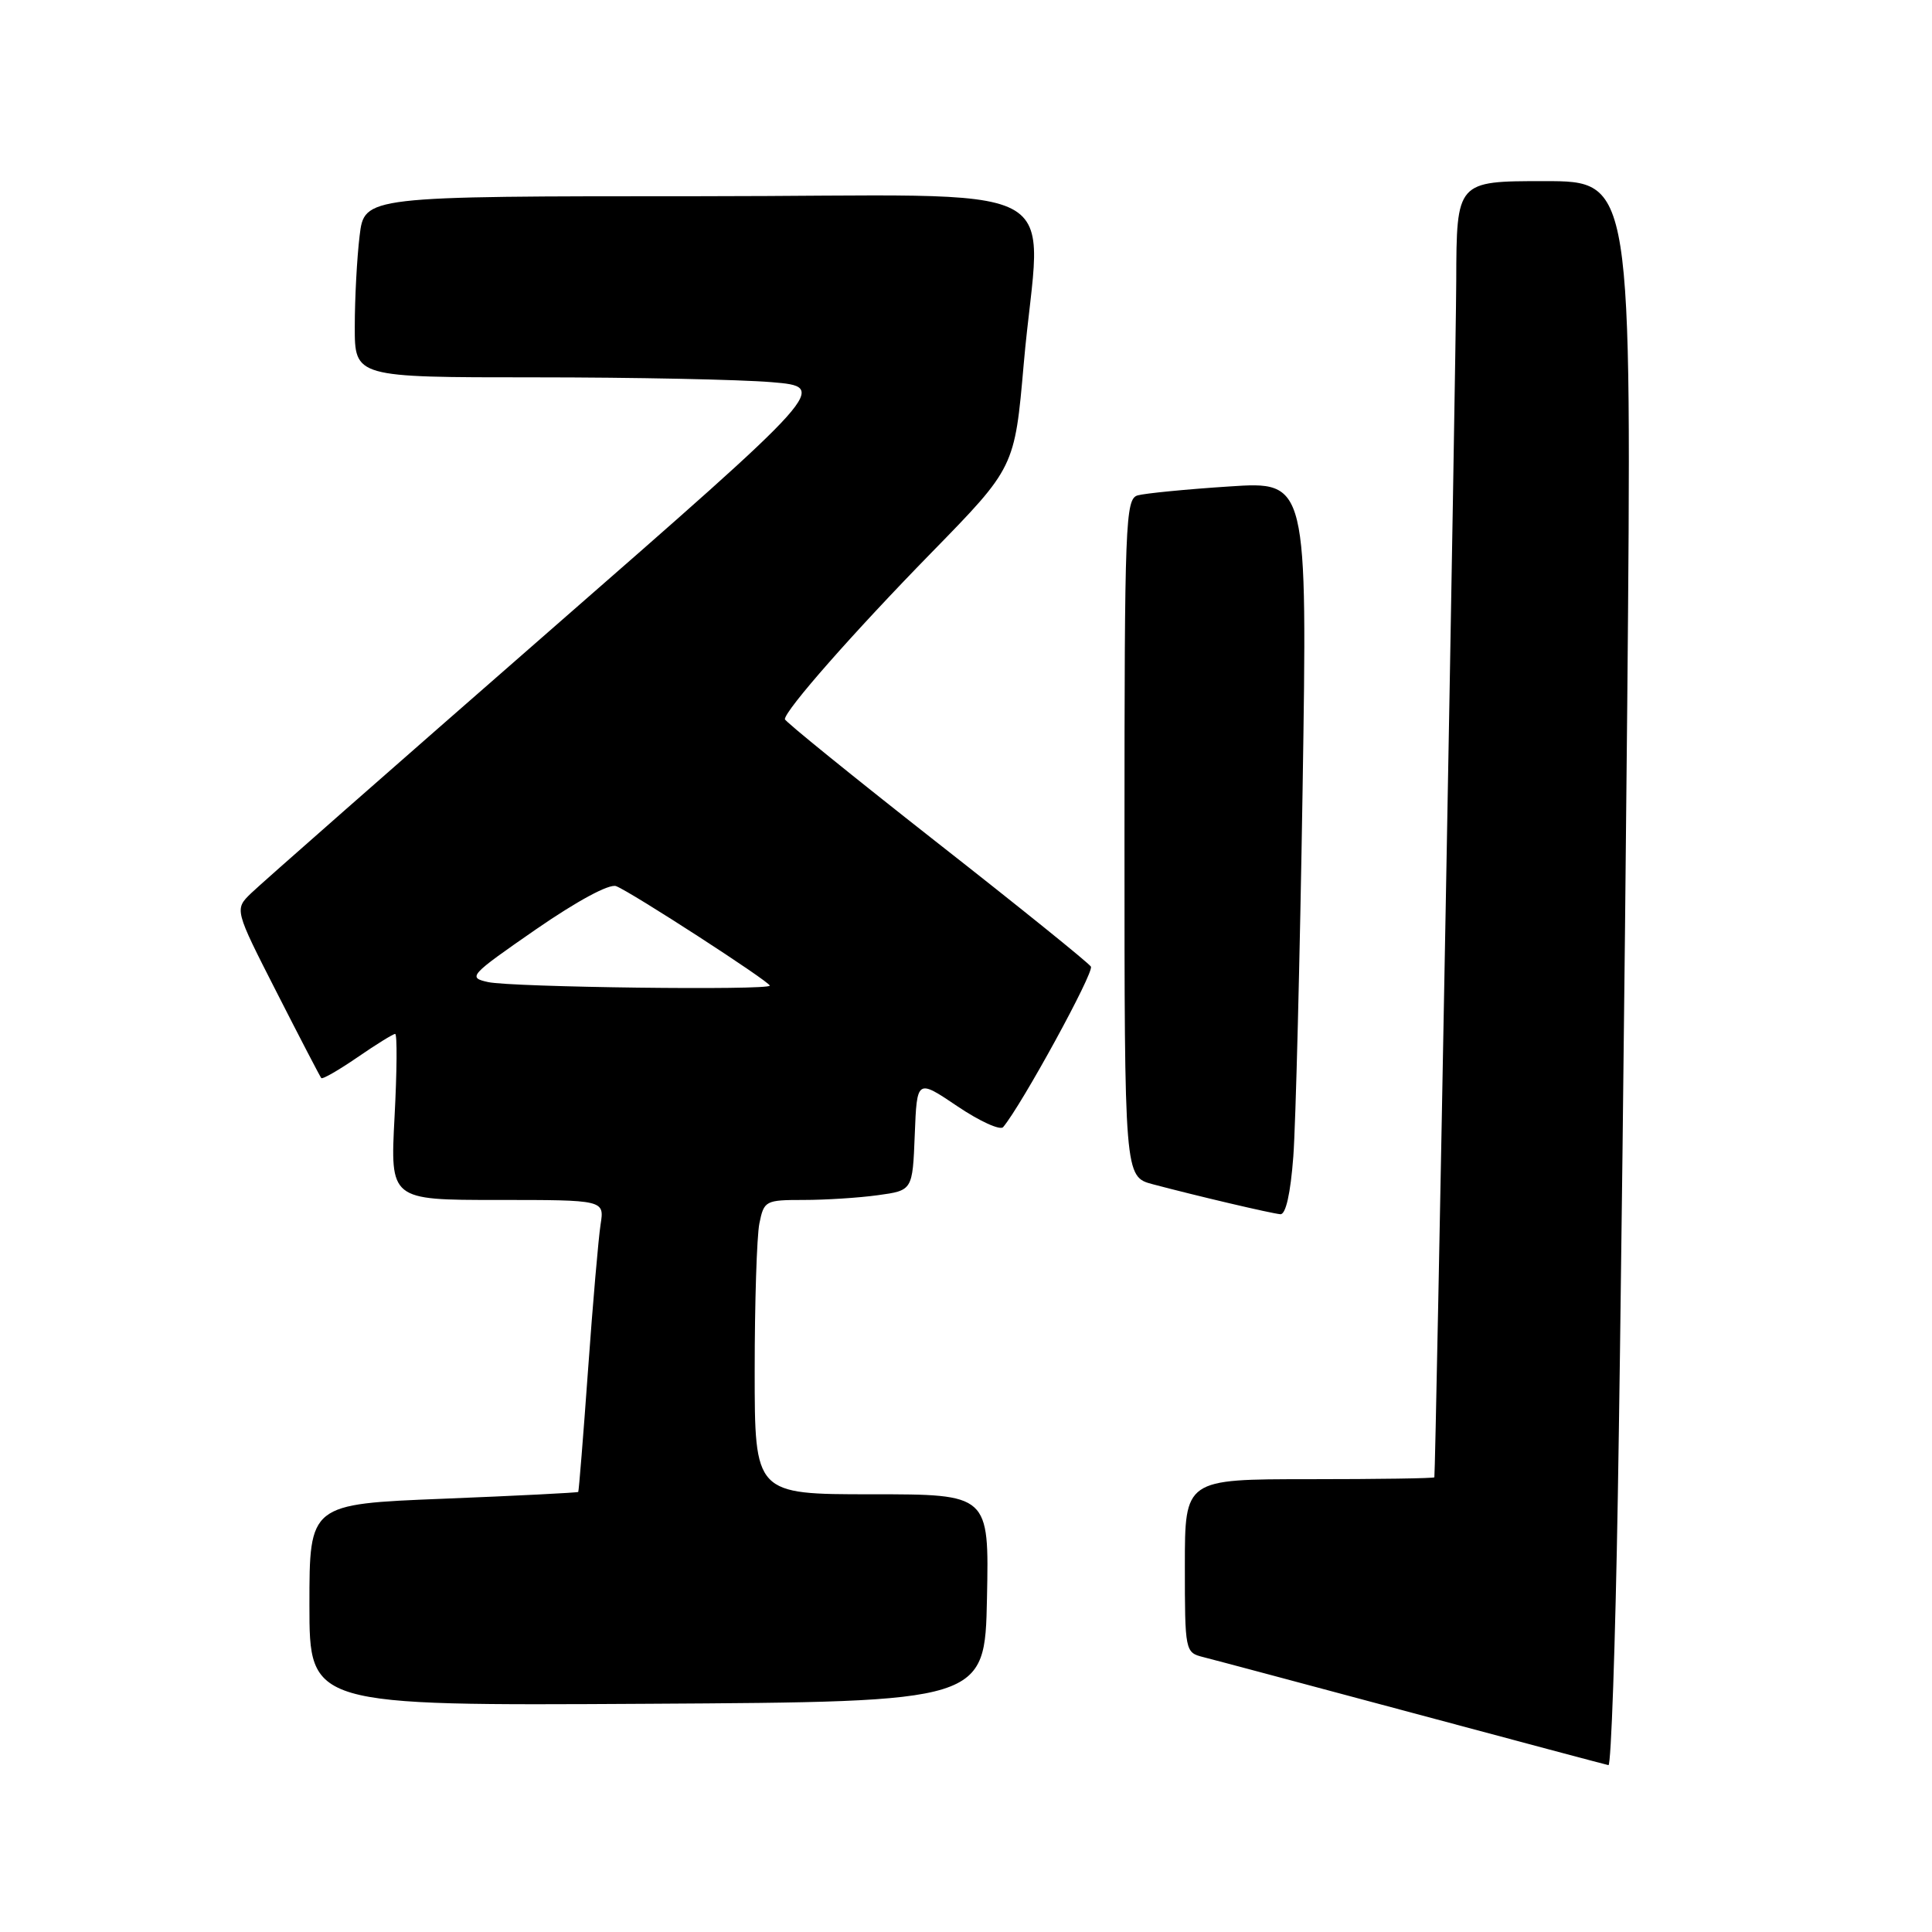 <?xml version="1.0" encoding="UTF-8" standalone="no"?>
<!DOCTYPE svg PUBLIC "-//W3C//DTD SVG 1.1//EN" "http://www.w3.org/Graphics/SVG/1.1/DTD/svg11.dtd" >
<svg xmlns="http://www.w3.org/2000/svg" xmlns:xlink="http://www.w3.org/1999/xlink" version="1.1" viewBox="0 0 256 256">
 <g >
 <path fill="currentColor"
d=" M 214.37 198.25 C 214.71 178.59 215.27 131.34 215.62 93.25 C 216.24 24.00 216.24 24.00 204.62 24.00 C 193.00 24.00 193.00 24.00 192.96 37.25 C 192.92 48.18 190.24 194.94 190.06 195.75 C 190.03 195.89 182.57 196.00 173.50 196.00 C 157.00 196.00 157.00 196.00 157.00 207.48 C 157.00 218.79 157.04 218.97 159.42 219.57 C 160.75 219.90 173.24 223.24 187.17 226.97 C 201.10 230.71 212.78 233.82 213.13 233.89 C 213.48 233.95 214.04 217.91 214.37 198.25 Z  M 130.78 211.75 C 131.06 198.00 131.06 198.00 115.53 198.00 C 100.00 198.00 100.00 198.00 100.00 181.62 C 100.00 172.62 100.28 163.84 100.62 162.12 C 101.23 159.10 101.42 159.00 106.49 159.00 C 109.36 159.00 113.79 158.72 116.32 158.37 C 120.92 157.74 120.92 157.74 121.21 150.36 C 121.50 142.97 121.50 142.97 126.85 146.58 C 129.80 148.57 132.53 149.81 132.92 149.35 C 135.37 146.44 145.01 128.82 144.55 128.08 C 144.24 127.58 134.99 120.12 123.99 111.50 C 113.00 102.87 104.00 95.58 104.00 95.30 C 104.00 94.13 113.06 83.83 123.43 73.22 C 134.45 61.94 134.45 61.94 135.65 48.22 C 137.85 23.05 143.56 26.00 92.64 26.00 C 48.28 26.00 48.28 26.00 47.65 31.25 C 47.30 34.14 47.01 39.54 47.01 43.25 C 47.00 50.00 47.00 50.00 70.85 50.00 C 83.97 50.00 98.10 50.29 102.25 50.64 C 109.81 51.28 109.81 51.28 72.65 83.74 C 52.22 101.59 34.50 117.16 33.28 118.35 C 31.06 120.50 31.06 120.50 36.67 131.50 C 39.75 137.55 42.41 142.66 42.57 142.85 C 42.73 143.04 44.88 141.80 47.36 140.10 C 49.84 138.39 52.09 137.00 52.36 137.00 C 52.64 137.00 52.60 141.95 52.28 148.00 C 51.70 159.00 51.70 159.00 65.90 159.00 C 80.09 159.00 80.09 159.00 79.58 162.25 C 79.30 164.04 78.55 172.70 77.92 181.50 C 77.29 190.30 76.70 197.59 76.62 197.69 C 76.53 197.79 68.48 198.20 58.73 198.59 C 41.00 199.30 41.00 199.30 41.00 212.66 C 41.00 226.02 41.00 226.02 85.75 225.76 C 130.50 225.50 130.50 225.50 130.78 211.75 Z  M 171.37 153.25 C 171.69 148.99 172.24 127.11 172.60 104.63 C 173.24 63.77 173.24 63.77 162.87 64.46 C 157.17 64.83 151.71 65.37 150.75 65.64 C 149.12 66.10 149.00 69.13 149.00 111.03 C 149.00 155.92 149.00 155.92 152.75 156.92 C 158.56 158.46 168.37 160.77 169.65 160.89 C 170.37 160.96 171.00 158.17 171.37 153.25 Z  M 64.67 130.13 C 61.95 129.53 62.20 129.25 70.98 123.17 C 76.45 119.39 80.74 117.07 81.64 117.42 C 83.61 118.17 102.00 130.08 102.00 130.60 C 102.00 131.25 67.75 130.82 64.67 130.13 Z "/>
</g>
</svg>